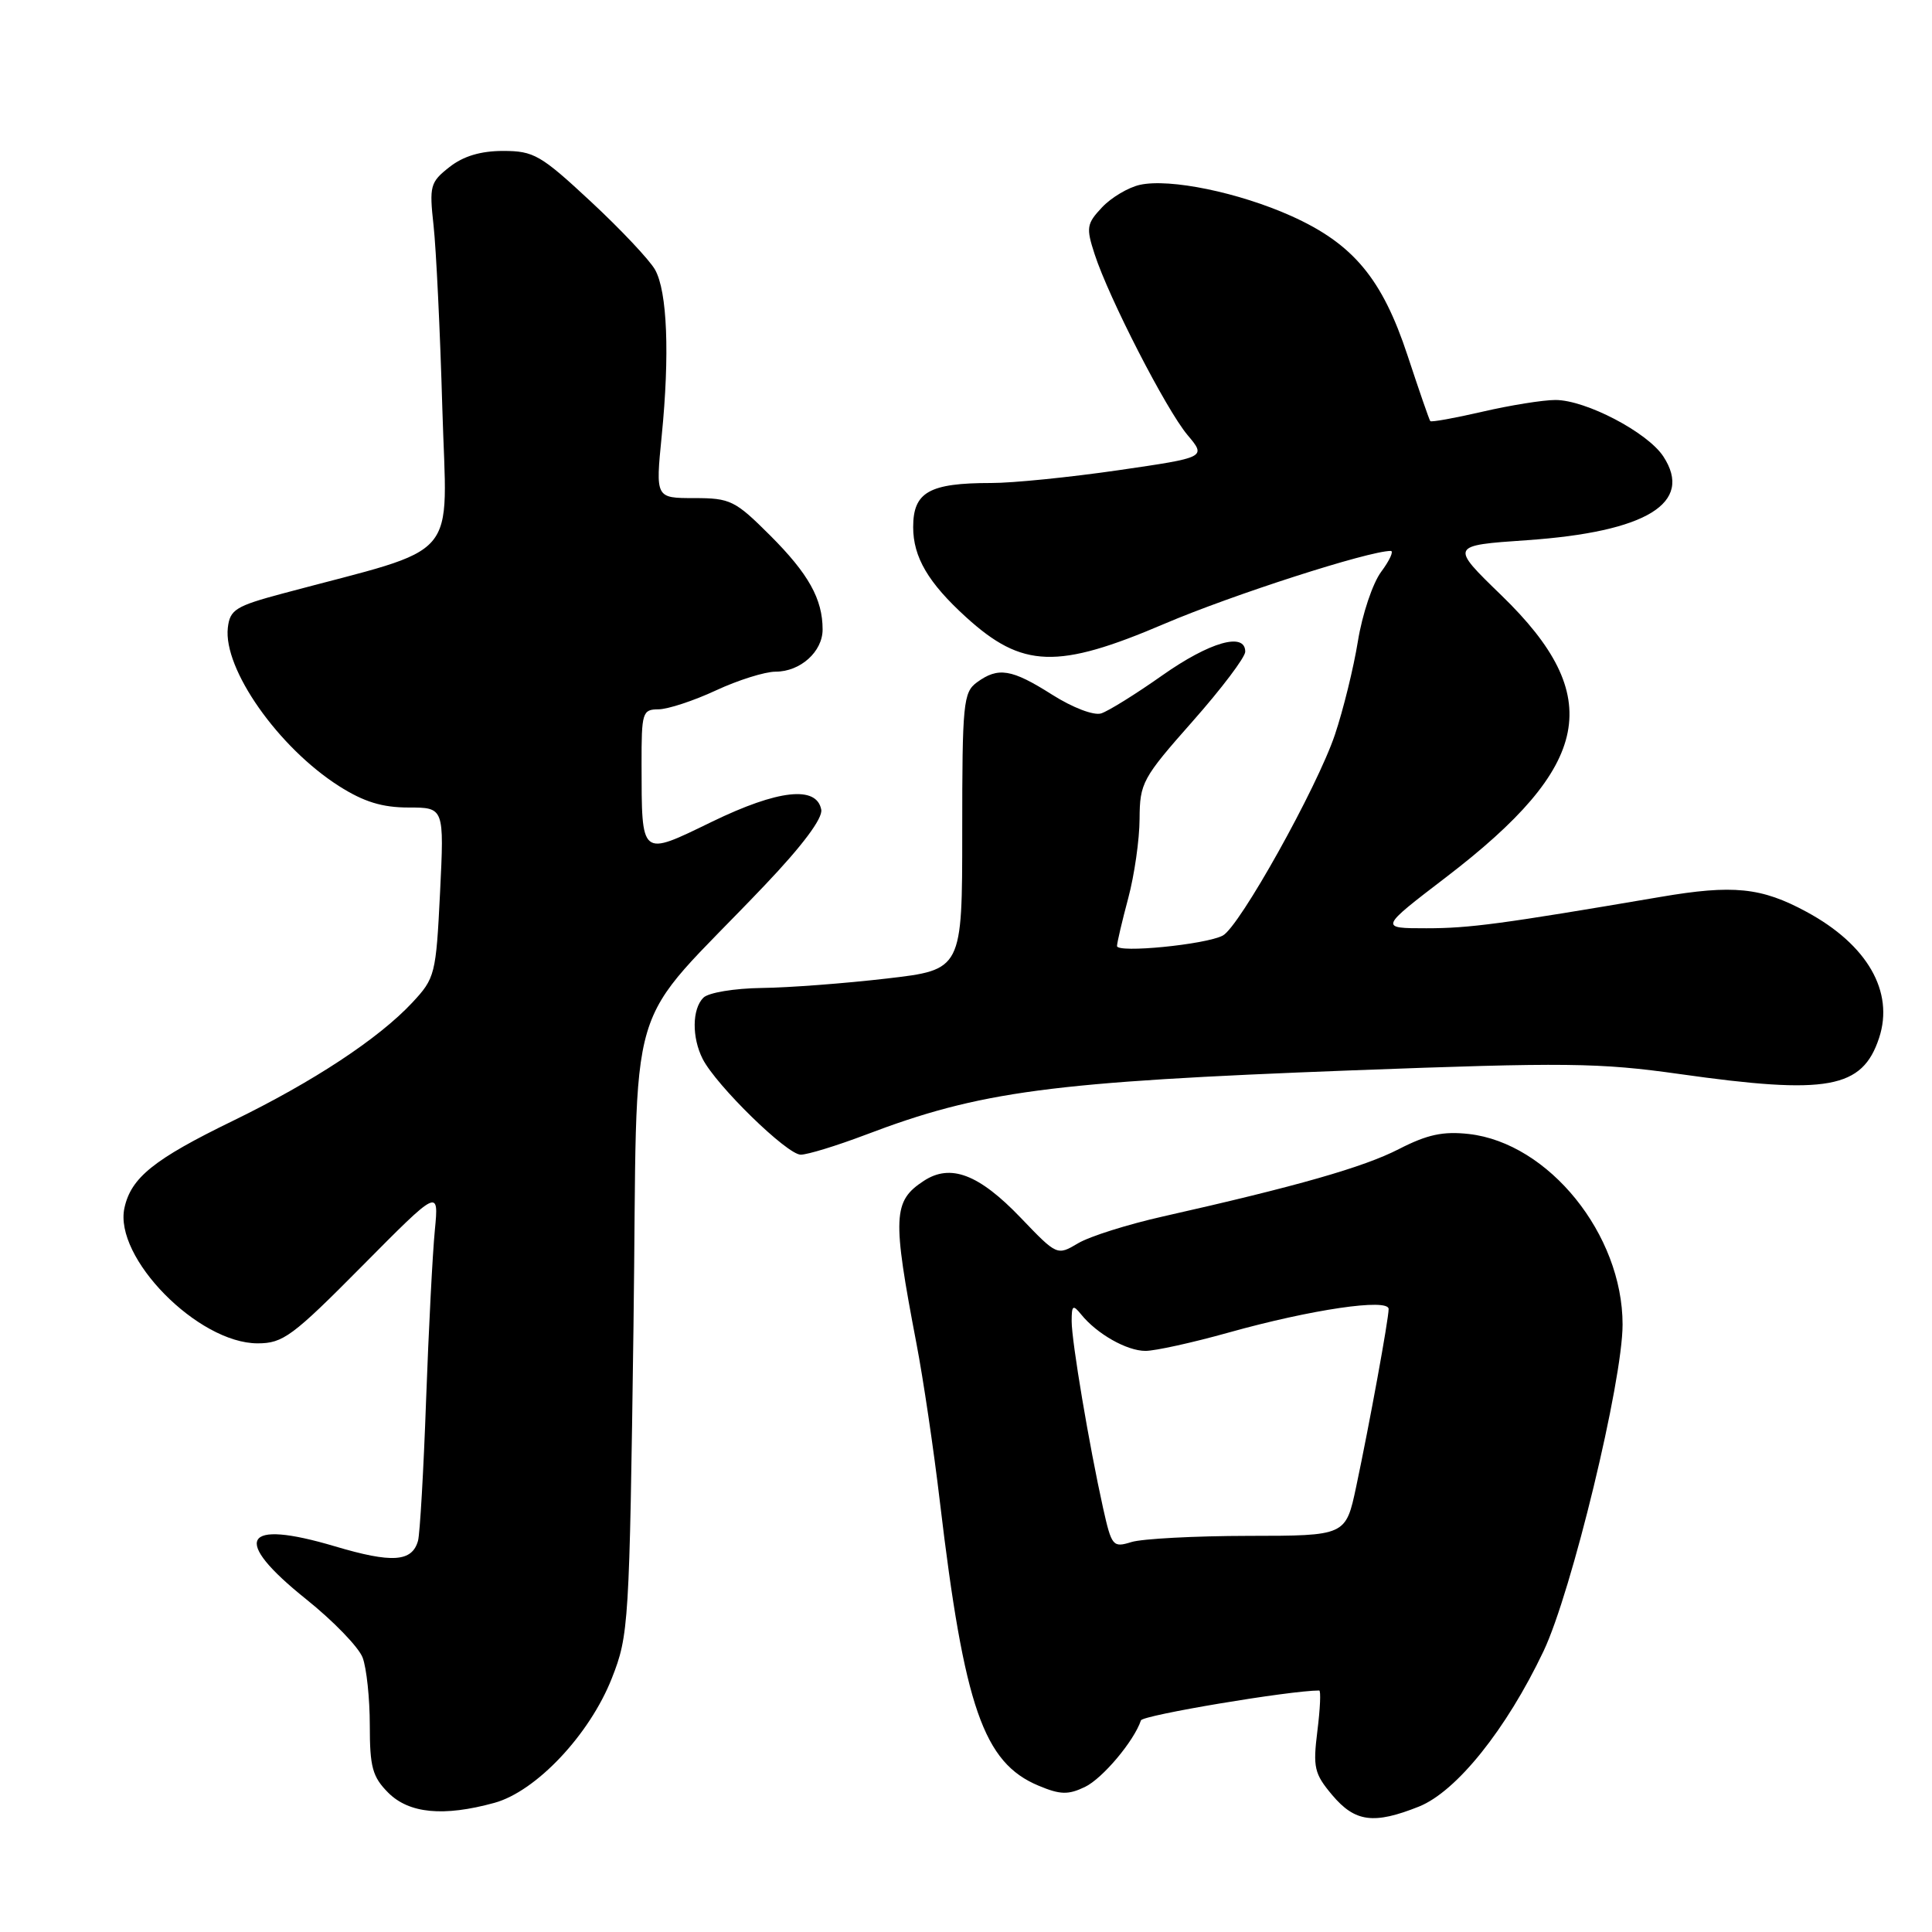 <?xml version="1.0" encoding="UTF-8" standalone="no"?>
<!DOCTYPE svg PUBLIC "-//W3C//DTD SVG 1.1//EN" "http://www.w3.org/Graphics/SVG/1.1/DTD/svg11.dtd" >
<svg xmlns="http://www.w3.org/2000/svg" xmlns:xlink="http://www.w3.org/1999/xlink" version="1.1" viewBox="0 0 256 256">
 <g >
 <path fill="currentColor"
d=" M 188.02 239.38 C 193.00 237.38 199.60 229.15 204.53 218.78 C 208.25 210.95 215.00 183.04 215.00 175.50 C 215.00 163.57 205.22 151.46 194.63 150.26 C 191.21 149.88 189.12 150.33 185.36 152.26 C 180.67 154.67 171.85 157.19 154.09 161.19 C 149.46 162.23 144.41 163.82 142.87 164.73 C 140.07 166.39 140.07 166.39 135.25 161.36 C 129.71 155.58 125.95 154.15 122.41 156.47 C 118.31 159.15 118.22 161.20 121.43 178.00 C 122.33 182.68 123.73 192.12 124.54 199.00 C 127.77 226.22 130.32 233.57 137.61 236.61 C 140.49 237.82 141.55 237.84 143.76 236.78 C 146.09 235.66 150.26 230.71 151.18 227.96 C 151.41 227.27 170.93 224.00 174.80 224.00 C 175.04 224.00 174.93 226.41 174.56 229.36 C 173.96 234.20 174.14 235.02 176.53 237.86 C 179.55 241.44 182.03 241.77 188.02 239.38 Z  M 65.50 238.89 C 71.03 237.38 78.13 229.85 81.07 222.38 C 83.32 216.67 83.40 215.29 83.94 175.79 C 84.57 129.76 82.33 137.31 101.35 117.28 C 106.32 112.06 109.04 108.42 108.82 107.28 C 108.21 104.07 103.11 104.63 94.35 108.88 C 84.81 113.51 85.04 113.69 85.01 101.25 C 85.00 94.40 85.12 94.00 87.25 93.99 C 88.49 93.98 91.91 92.86 94.85 91.49 C 97.79 90.12 101.36 89.00 102.77 89.00 C 106.05 89.00 109.00 86.35 109.00 83.41 C 109.00 79.38 107.14 76.04 102.06 70.96 C 97.40 66.31 96.78 66.00 91.98 66.00 C 86.86 66.00 86.86 66.00 87.68 57.75 C 88.75 46.98 88.42 38.63 86.80 35.74 C 86.08 34.46 82.26 30.40 78.29 26.71 C 71.66 20.54 70.73 20.00 66.67 20.00 C 63.69 20.00 61.39 20.69 59.55 22.14 C 57.00 24.14 56.87 24.63 57.45 29.89 C 57.79 32.98 58.32 43.86 58.61 54.08 C 59.21 74.81 61.45 72.21 37.50 78.63 C 31.22 80.31 30.47 80.78 30.19 83.17 C 29.56 88.63 36.88 99.05 44.95 104.18 C 48.21 106.25 50.65 107.00 54.13 107.00 C 58.86 107.00 58.86 107.00 58.31 118.25 C 57.77 129.14 57.65 129.61 54.63 132.85 C 50.18 137.62 41.50 143.34 30.83 148.53 C 20.39 153.61 17.37 156.04 16.49 160.05 C 15.05 166.62 26.24 178.00 34.14 178.00 C 37.50 178.00 38.76 177.07 47.99 167.75 C 58.15 157.50 58.15 157.50 57.62 163.00 C 57.32 166.03 56.80 176.15 56.46 185.50 C 56.13 194.85 55.64 203.25 55.39 204.16 C 54.60 206.97 51.96 207.15 44.39 204.90 C 32.10 201.25 30.63 203.94 40.55 211.89 C 44.16 214.78 47.53 218.26 48.05 219.64 C 48.57 221.01 49.00 225.05 49.00 228.61 C 49.00 234.16 49.35 235.44 51.45 237.55 C 54.21 240.30 58.77 240.74 65.50 238.89 Z  M 114.63 150.39 C 129.92 144.57 139.11 143.35 179.09 141.83 C 207.48 140.76 211.90 140.81 222.59 142.32 C 242.18 145.09 246.77 144.26 248.99 137.53 C 251.01 131.40 247.43 125.17 239.37 120.82 C 233.39 117.58 229.65 117.20 220.00 118.85 C 198.85 122.45 194.72 123.00 188.99 123.00 C 182.77 123.00 182.77 123.00 191.59 116.25 C 210.98 101.42 212.78 92.29 198.95 78.89 C 192.13 72.28 192.13 72.28 202.31 71.58 C 218.19 70.48 224.44 66.65 220.40 60.48 C 218.30 57.28 210.12 53.00 206.10 53.00 C 204.46 53.00 200.12 53.70 196.44 54.55 C 192.77 55.40 189.65 55.96 189.52 55.80 C 189.38 55.63 188.03 51.72 186.51 47.11 C 183.15 36.92 179.31 32.31 171.10 28.62 C 164.14 25.50 155.02 23.62 151.05 24.49 C 149.51 24.83 147.25 26.17 146.02 27.48 C 143.98 29.65 143.90 30.17 145.04 33.67 C 146.92 39.47 154.53 54.29 157.35 57.64 C 159.85 60.61 159.85 60.61 148.17 62.31 C 141.75 63.24 134.17 64.01 131.32 64.00 C 123.13 64.00 121.00 65.20 121.00 69.84 C 121.00 73.82 122.99 77.21 128.00 81.77 C 135.46 88.56 140.11 88.72 154.33 82.64 C 163.26 78.83 181.35 73.00 184.28 73.00 C 184.71 73.00 184.14 74.25 183.01 75.77 C 181.88 77.29 180.50 81.43 179.93 84.96 C 179.36 88.48 177.99 94.06 176.88 97.36 C 174.51 104.39 164.23 122.82 162.02 123.97 C 159.74 125.17 148.00 126.32 148.01 125.35 C 148.02 124.88 148.69 122.03 149.50 119.00 C 150.31 115.97 150.99 111.25 151.00 108.50 C 151.03 103.74 151.37 103.11 158.01 95.60 C 161.86 91.25 165.00 87.09 165.00 86.35 C 165.00 83.72 160.30 85.06 154.01 89.49 C 150.51 91.96 146.86 94.23 145.91 94.53 C 144.93 94.84 142.13 93.77 139.40 92.04 C 134.04 88.64 132.27 88.35 129.44 90.42 C 127.64 91.74 127.50 93.19 127.50 110.17 C 127.50 128.50 127.50 128.50 117.50 129.66 C 112.00 130.30 104.55 130.87 100.95 130.91 C 97.30 130.96 93.87 131.53 93.20 132.20 C 91.70 133.70 91.66 137.46 93.11 140.32 C 94.92 143.85 104.29 153.00 106.10 153.00 C 107.01 153.00 110.85 151.82 114.63 150.39 Z  M 146.16 199.81 C 144.32 191.51 142.00 177.75 142.00 175.06 C 142.00 172.95 142.17 172.83 143.25 174.16 C 145.34 176.75 149.31 179.00 151.78 179.00 C 153.06 179.00 158.02 177.91 162.80 176.57 C 173.77 173.50 184.00 172.00 184.00 173.45 C 184.00 174.81 181.47 188.65 179.70 197.00 C 178.32 203.50 178.32 203.50 165.41 203.51 C 158.31 203.52 151.34 203.89 149.92 204.33 C 147.46 205.09 147.30 204.90 146.16 199.81 Z "/>
</g>
</svg>